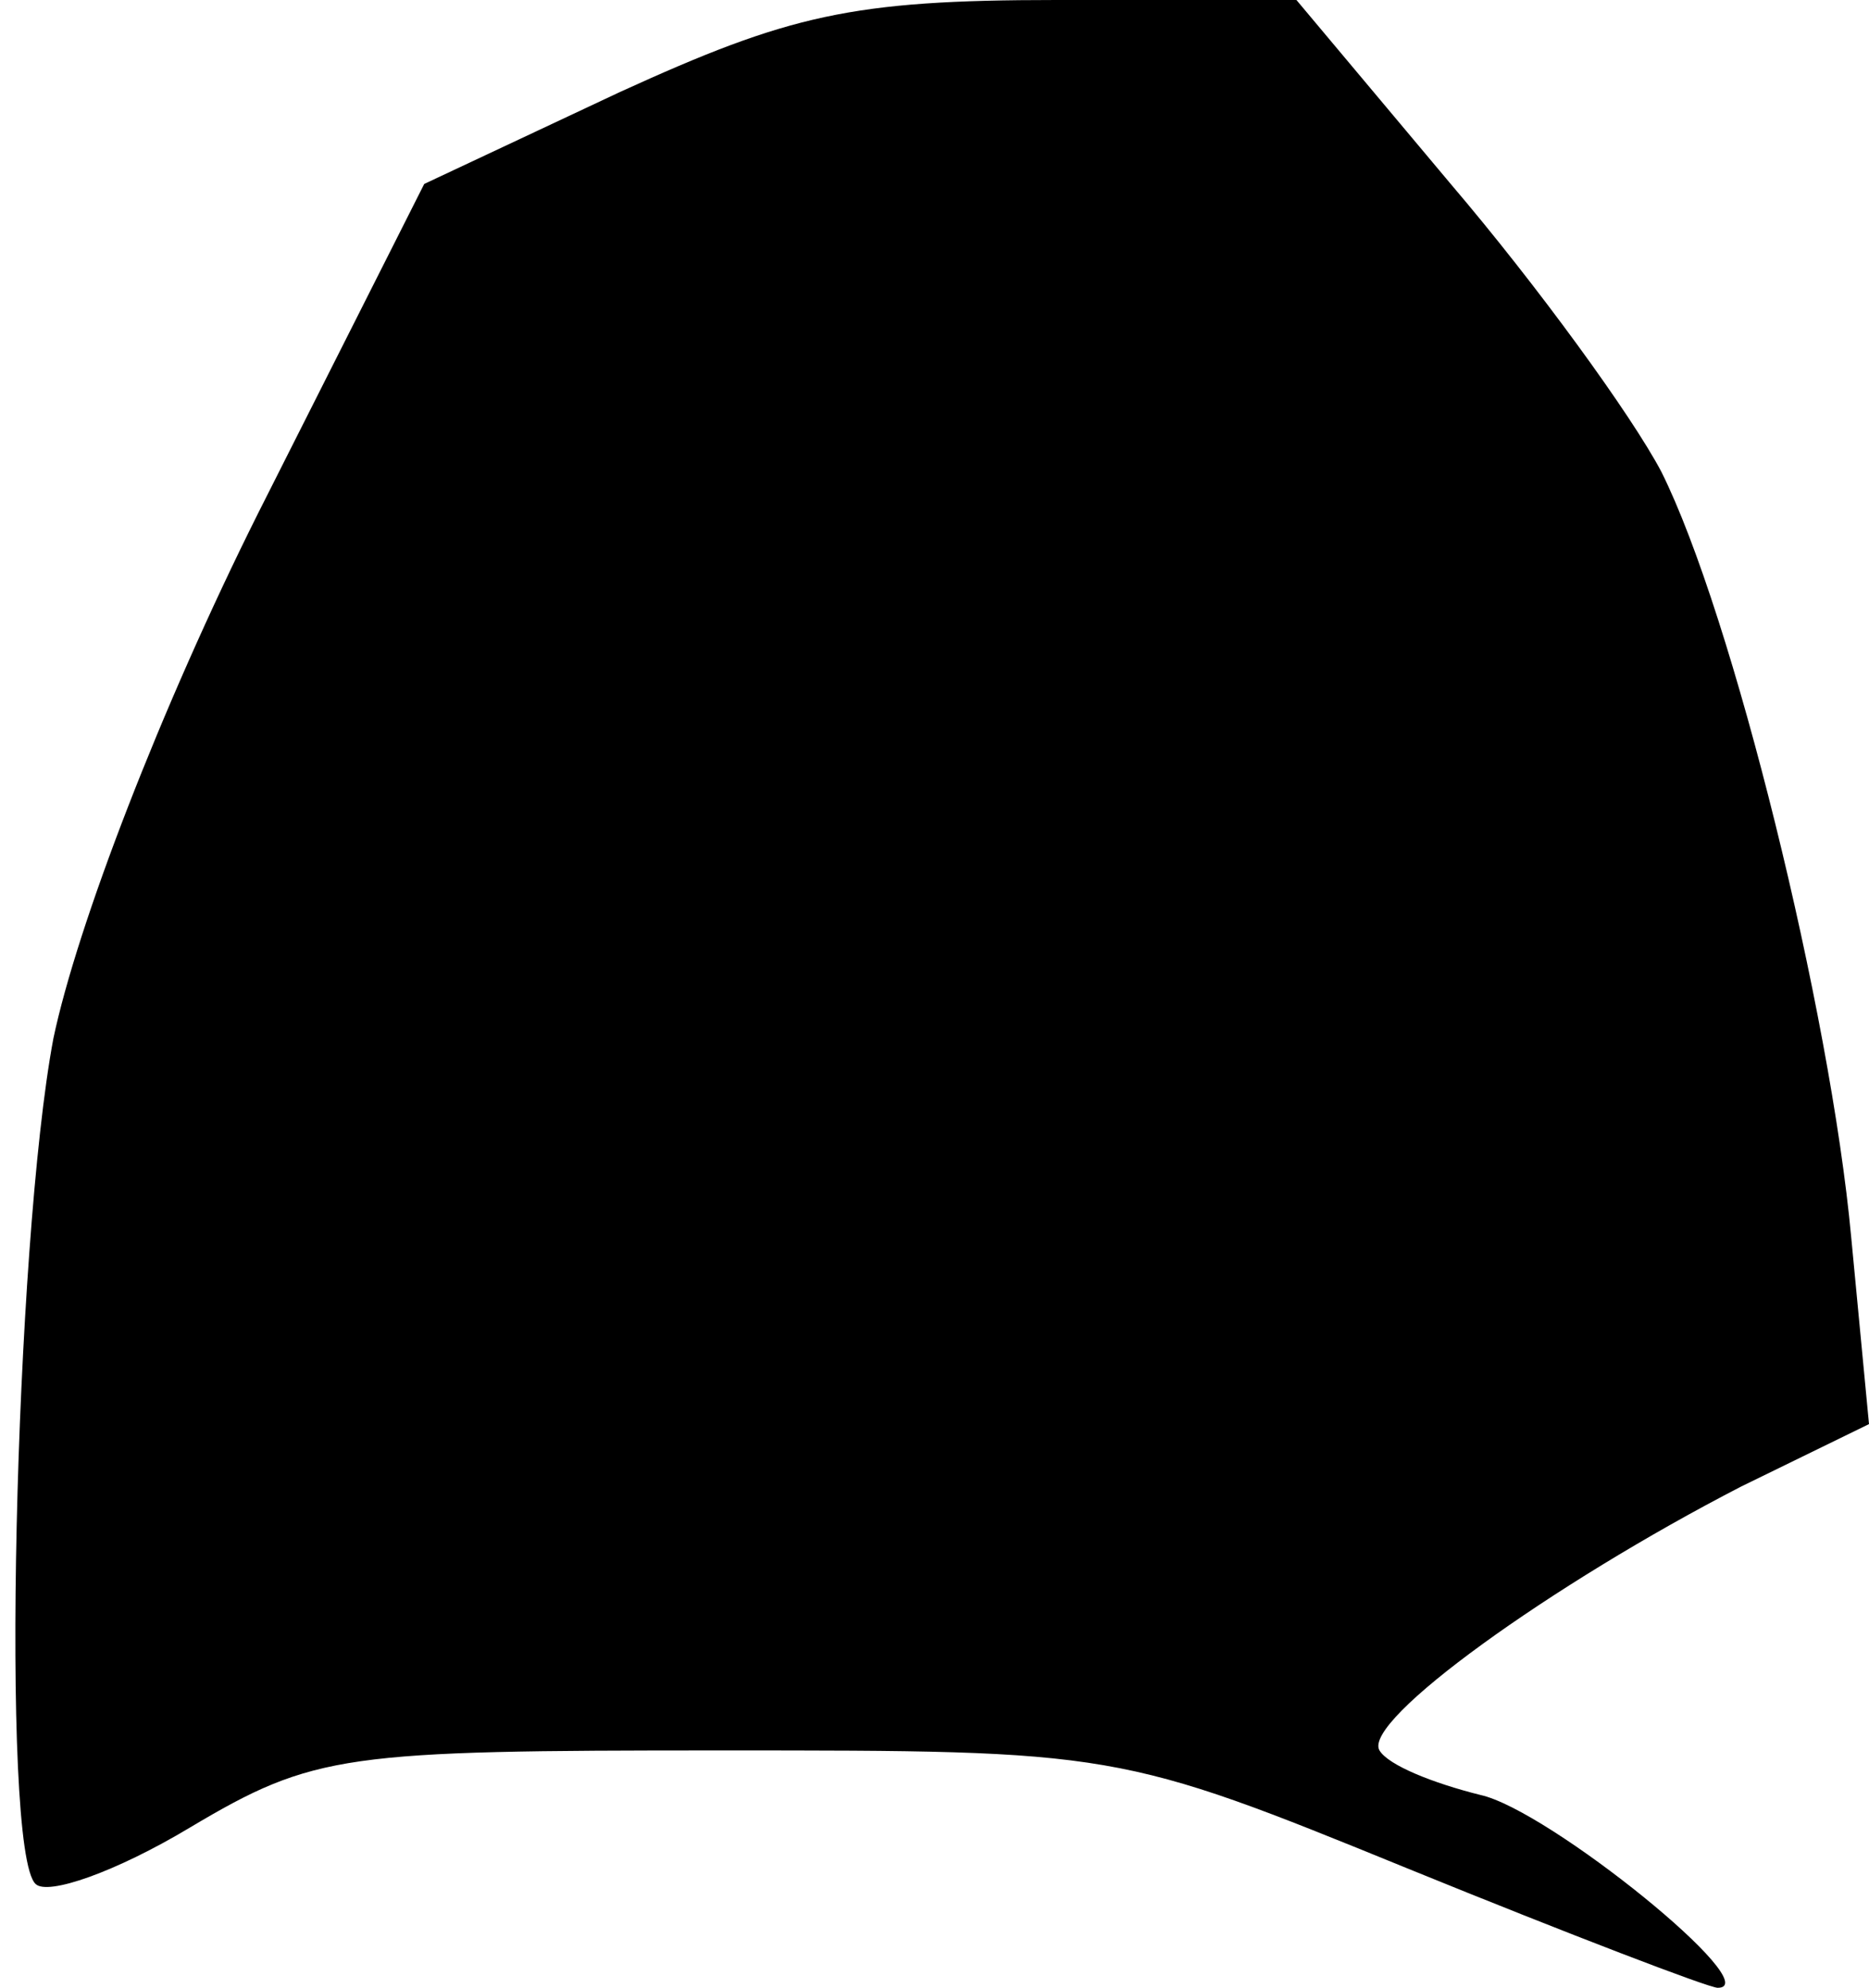 <?xml version="1.0" standalone="no"?>
<!DOCTYPE svg PUBLIC "-//W3C//DTD SVG 20010904//EN"
 "http://www.w3.org/TR/2001/REC-SVG-20010904/DTD/svg10.dtd">
<svg version="1.0" xmlns="http://www.w3.org/2000/svg"
 width="63pt" height="67pt" viewBox="0 0 63 67"
 preserveAspectRatio="xMidYMid meet">
<g transform="translate(0,67) scale(0.1,-0.1)"
fill="#000000" stroke="none">
<path fill="#000000" stroke="none" d="M209 639 l-66 -31 -56 -111 c-33 -66
-61 -139 -69 -177 -13 -69 -18 -274 -6 -285 4 -4 27 4 52 19 42 25 52 26 179
26 133 0 134 0 232 -40 54 -22 101 -40 104 -40 17 0 -57 60 -80 65 -16 4 -31
10 -34 15 -6 10 58 56 122 89 l43 21 -6 63 c-7 76 -40 210 -64 258 -10 19 -42
63 -71 97 l-52 62 -81 0 c-69 0 -90 -5 -147 -31z"/>
</g>
</svg>
